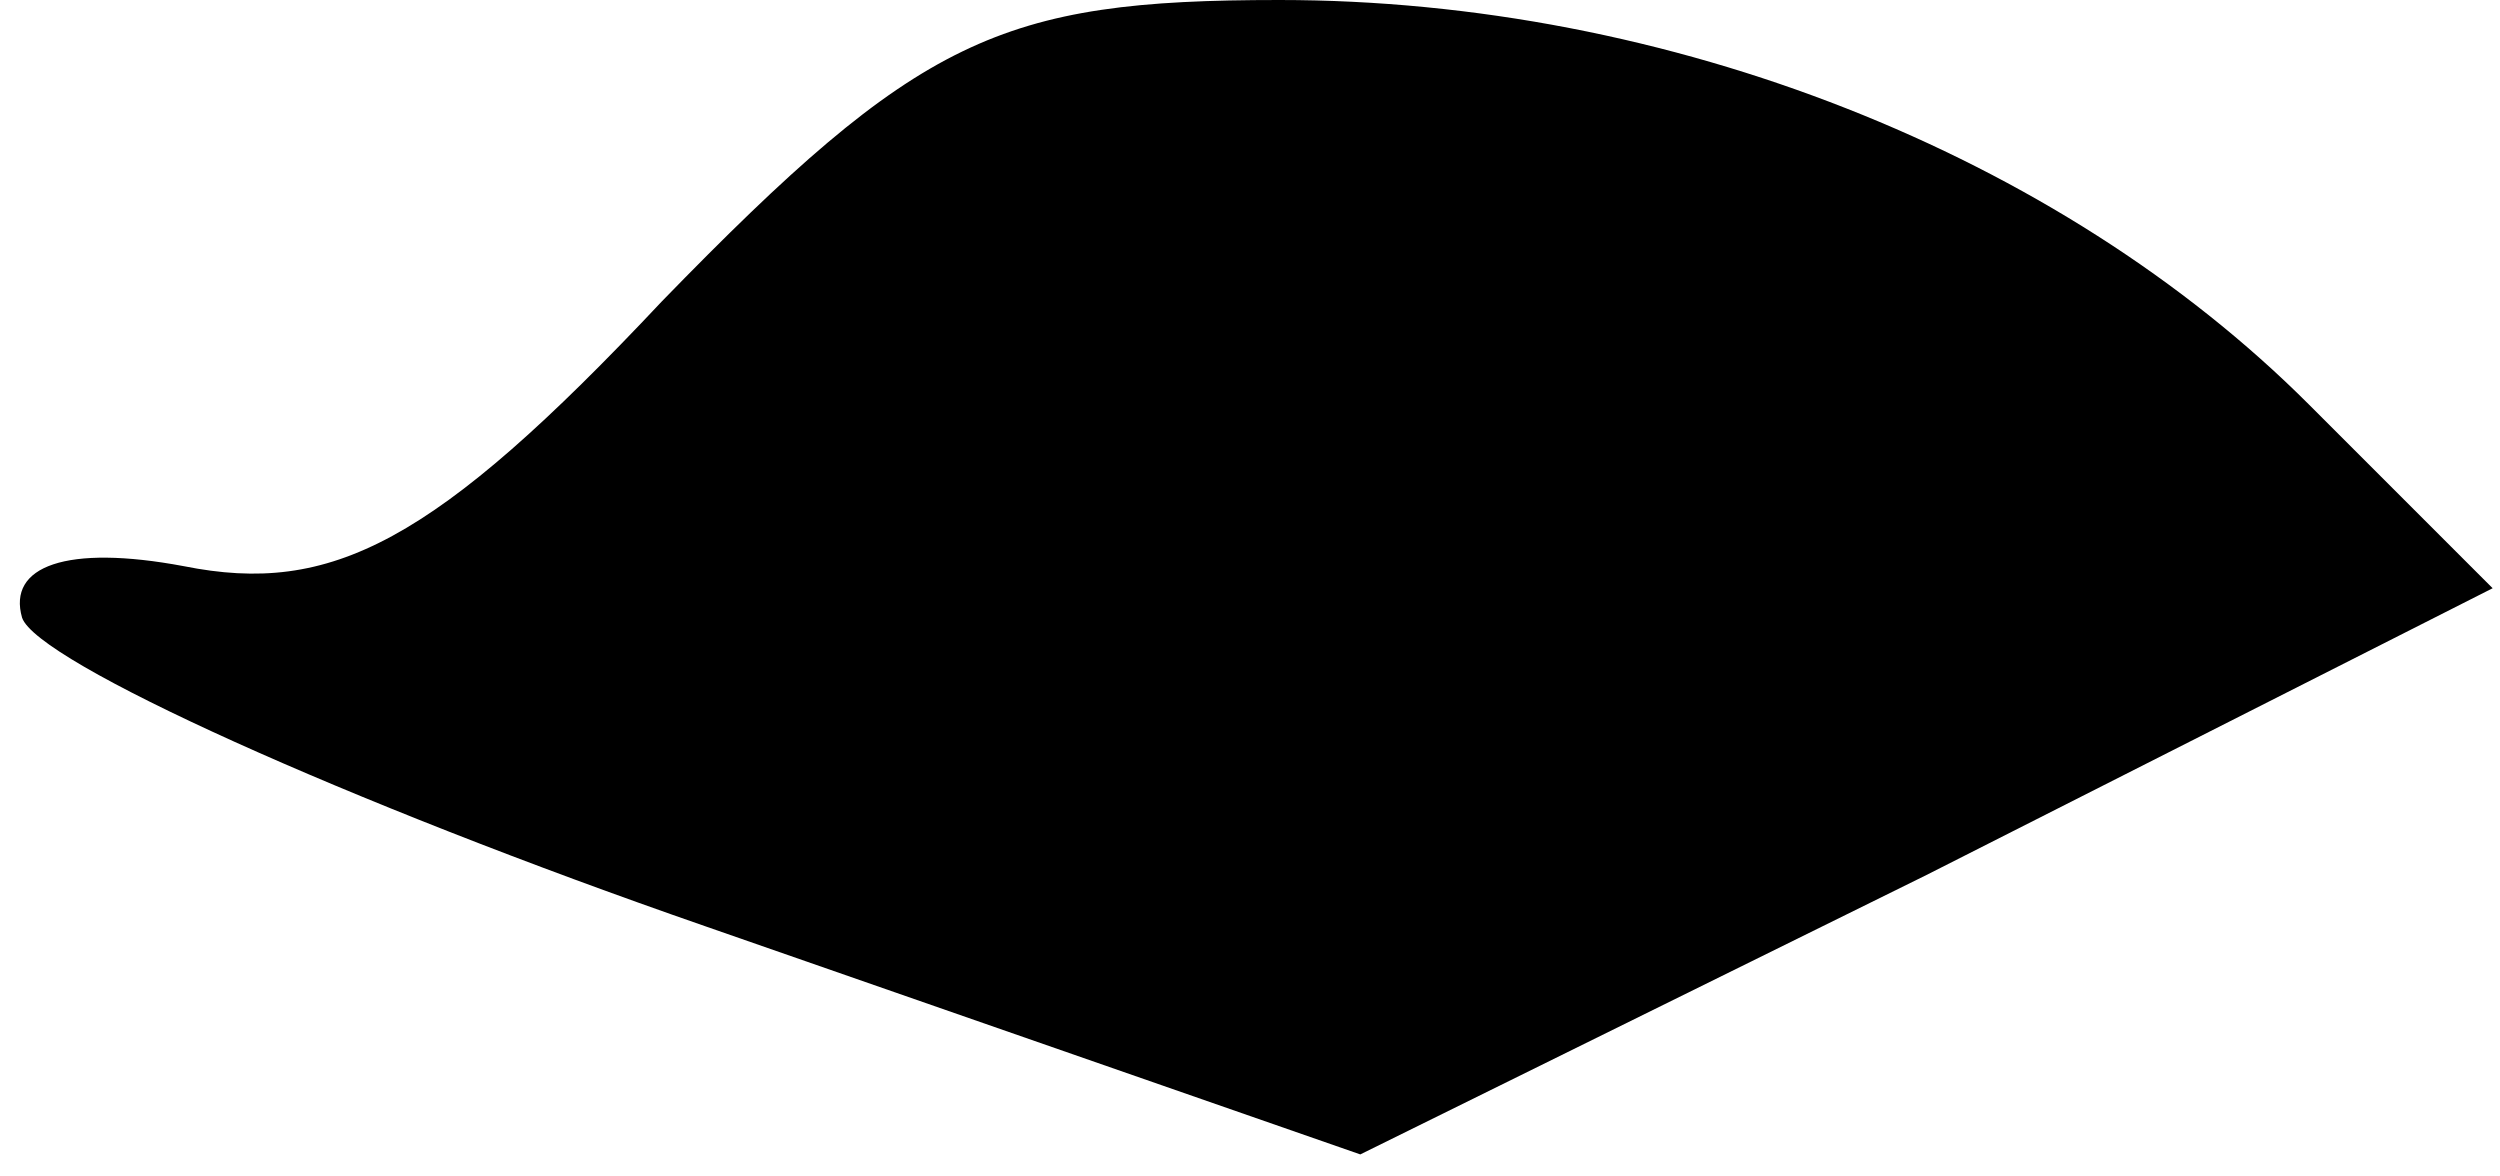<?xml version="1.0" standalone="no"?>
<!DOCTYPE svg PUBLIC "-//W3C//DTD SVG 20010904//EN"
 "http://www.w3.org/TR/2001/REC-SVG-20010904/DTD/svg10.dtd">
<svg version="1.0" xmlns="http://www.w3.org/2000/svg"
 width="34pt" height="16pt" viewBox="0 0 34 16"
 preserveAspectRatio="xMidYMid meet">
<g transform="translate(0,16) scale(0.1,-0.1)"
fill="#000000" stroke="none">
<path fill="#000000" stroke="none" d="M90 119 c-31 -33 -45 -40 -65 -36 -16
3 -24 0 -22 -7 2 -6 44 -25 93 -42 l89 -31 77 38 77 39 -25 25 c-34 34 -87 55
-140 55 -38 0 -49 -5 -84 -41z"/>
</g>
</svg>
